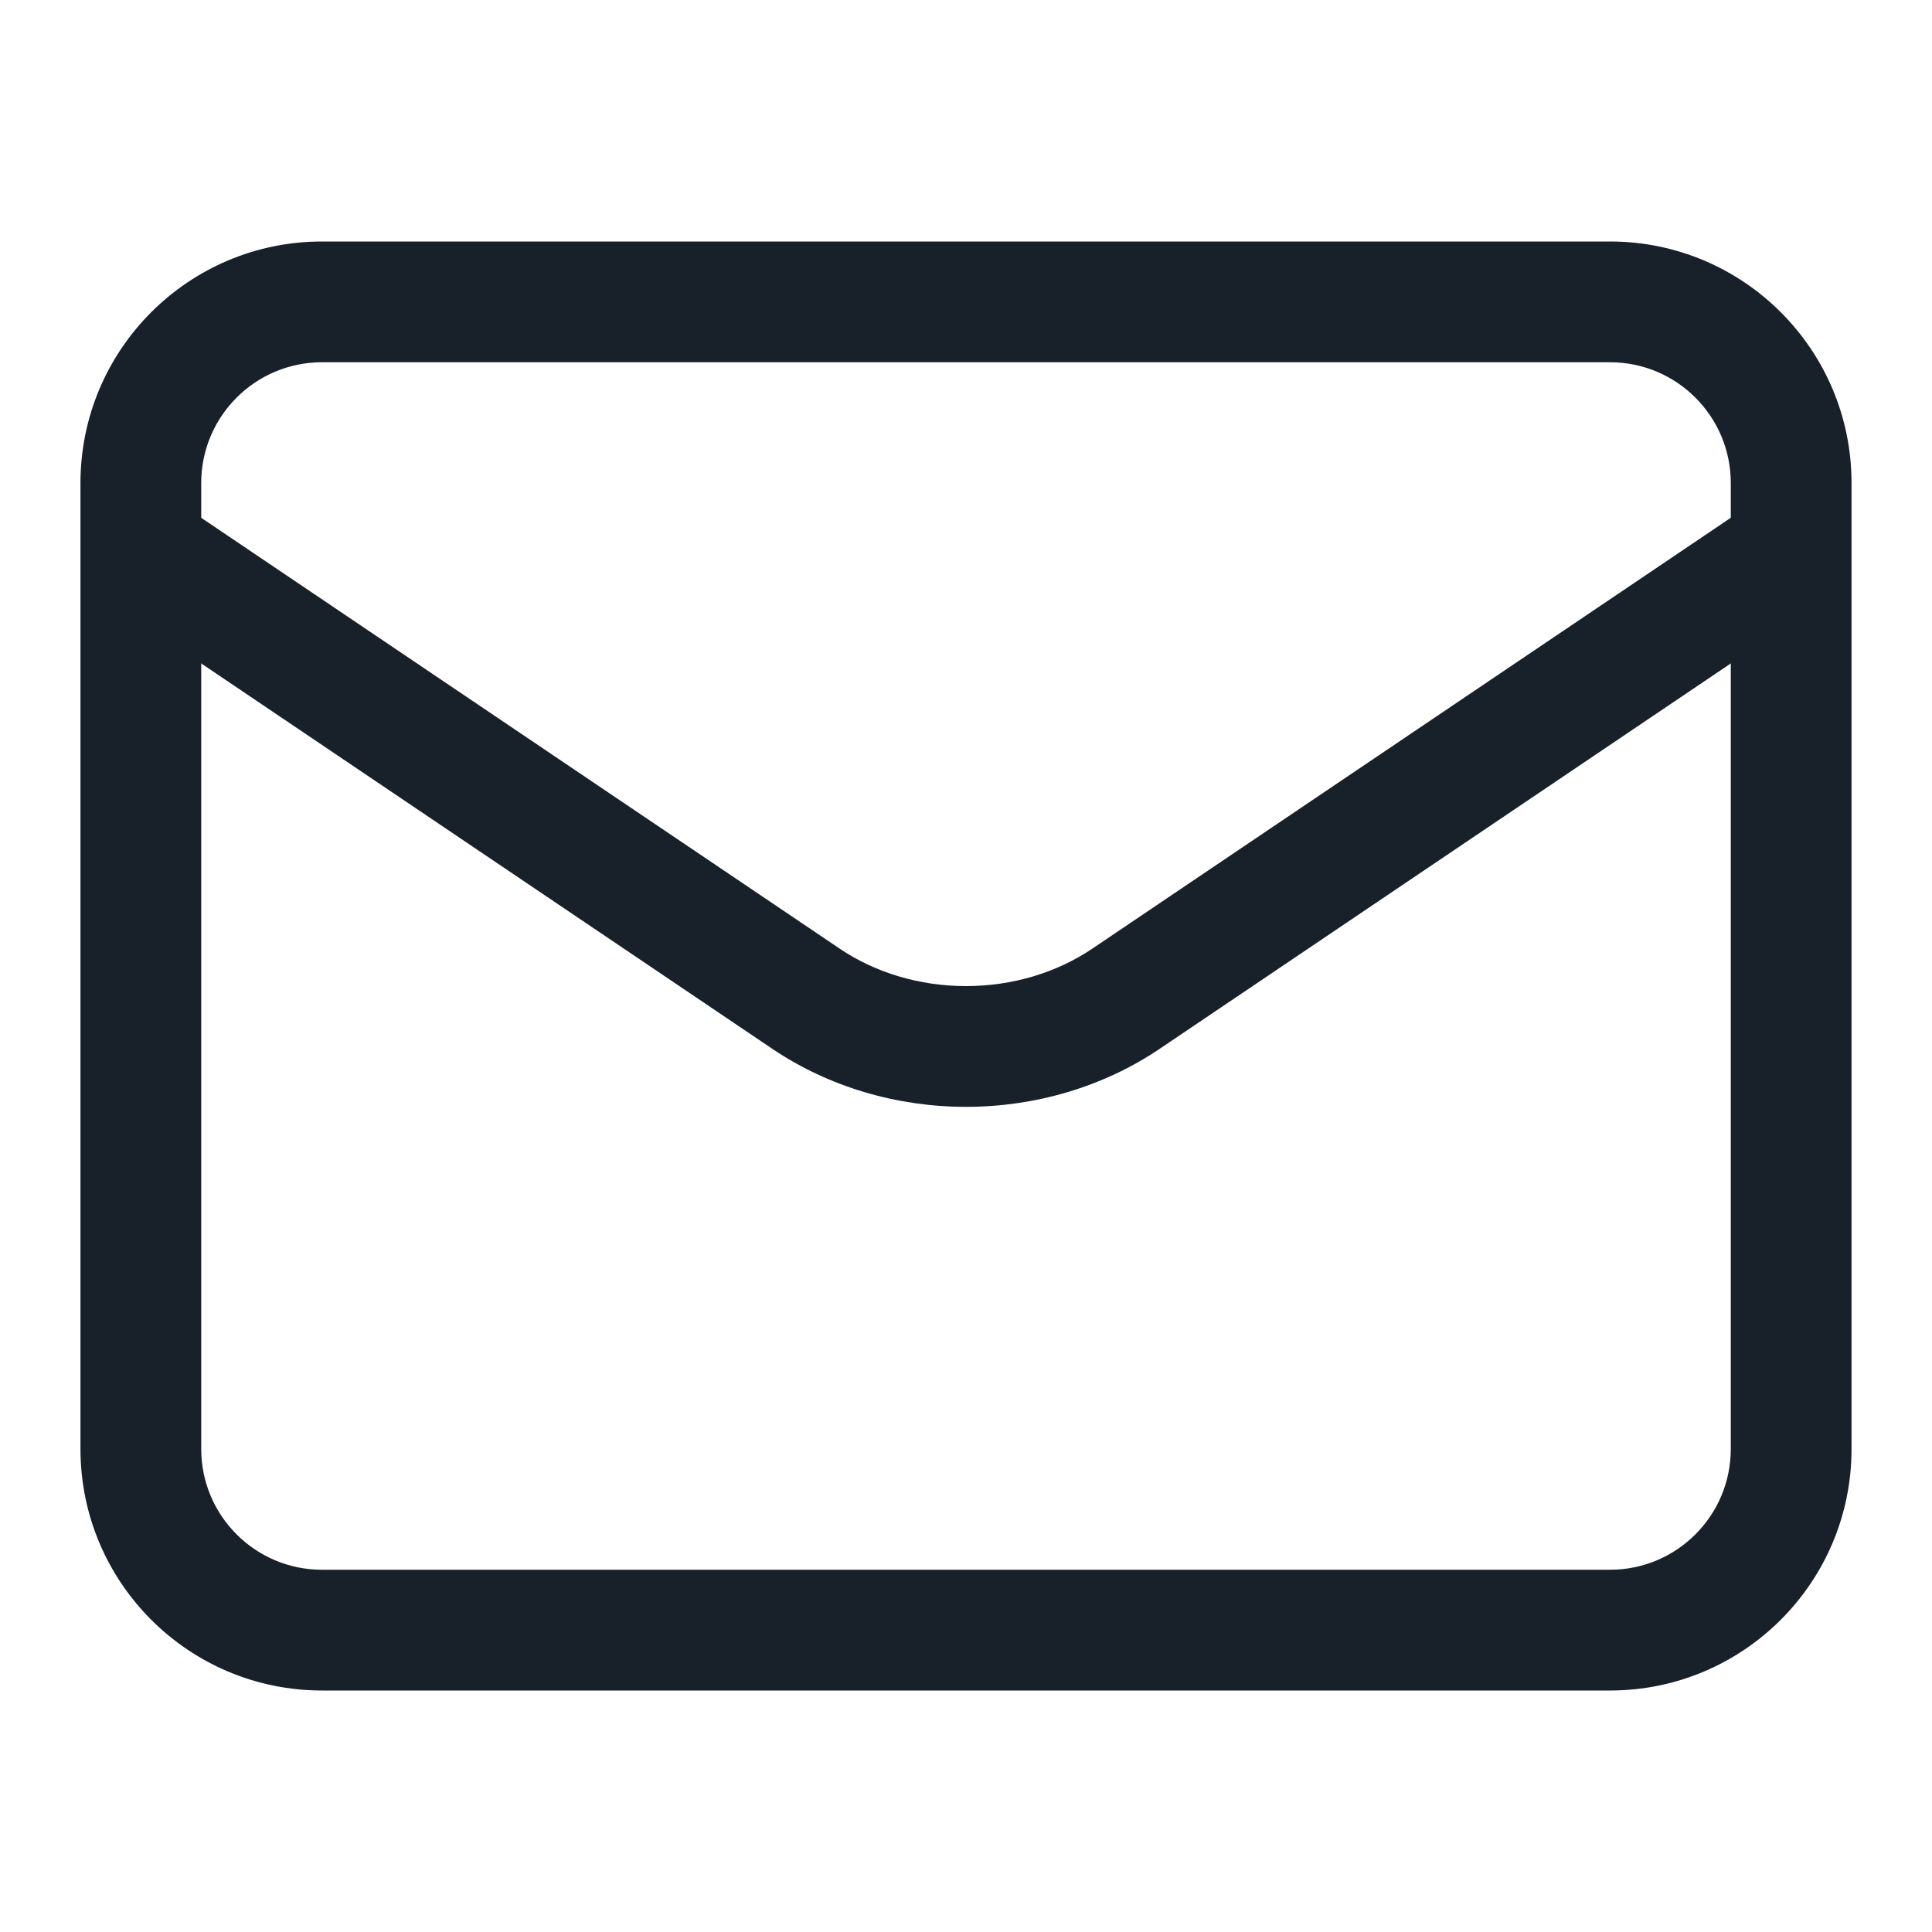<svg width="20" height="20" viewBox="0 0 20 20" fill="none" xmlns="http://www.w3.org/2000/svg">
<path fill-rule="evenodd" clip-rule="evenodd" d="M16.667 3.75H3.333C2.643 3.75 2.083 4.31 2.083 5V15C2.083 15.69 2.643 16.25 3.333 16.25H16.667C17.357 16.25 17.917 15.69 17.917 15V5C17.917 4.31 17.357 3.75 16.667 3.75ZM3.333 2.5C1.953 2.5 0.833 3.619 0.833 5V15C0.833 16.381 1.953 17.5 3.333 17.5H16.667C18.047 17.5 19.167 16.381 19.167 15V5C19.167 3.619 18.047 2.5 16.667 2.5H3.333Z" fill="#18202A"/>
<path fill-rule="evenodd" clip-rule="evenodd" d="M18.851 5.484C19.044 5.77 18.969 6.158 18.683 6.351L12.004 10.858C11.421 11.251 10.717 11.458 10 11.458C9.283 11.458 8.579 11.251 7.996 10.858L1.317 6.351C1.031 6.158 0.956 5.77 1.149 5.484C1.342 5.198 1.73 5.122 2.016 5.315L8.695 9.822C9.061 10.069 9.52 10.208 10 10.208C10.48 10.208 10.938 10.069 11.305 9.822L17.984 5.315C18.27 5.122 18.658 5.198 18.851 5.484Z" fill="#18202A"/>
</svg>
